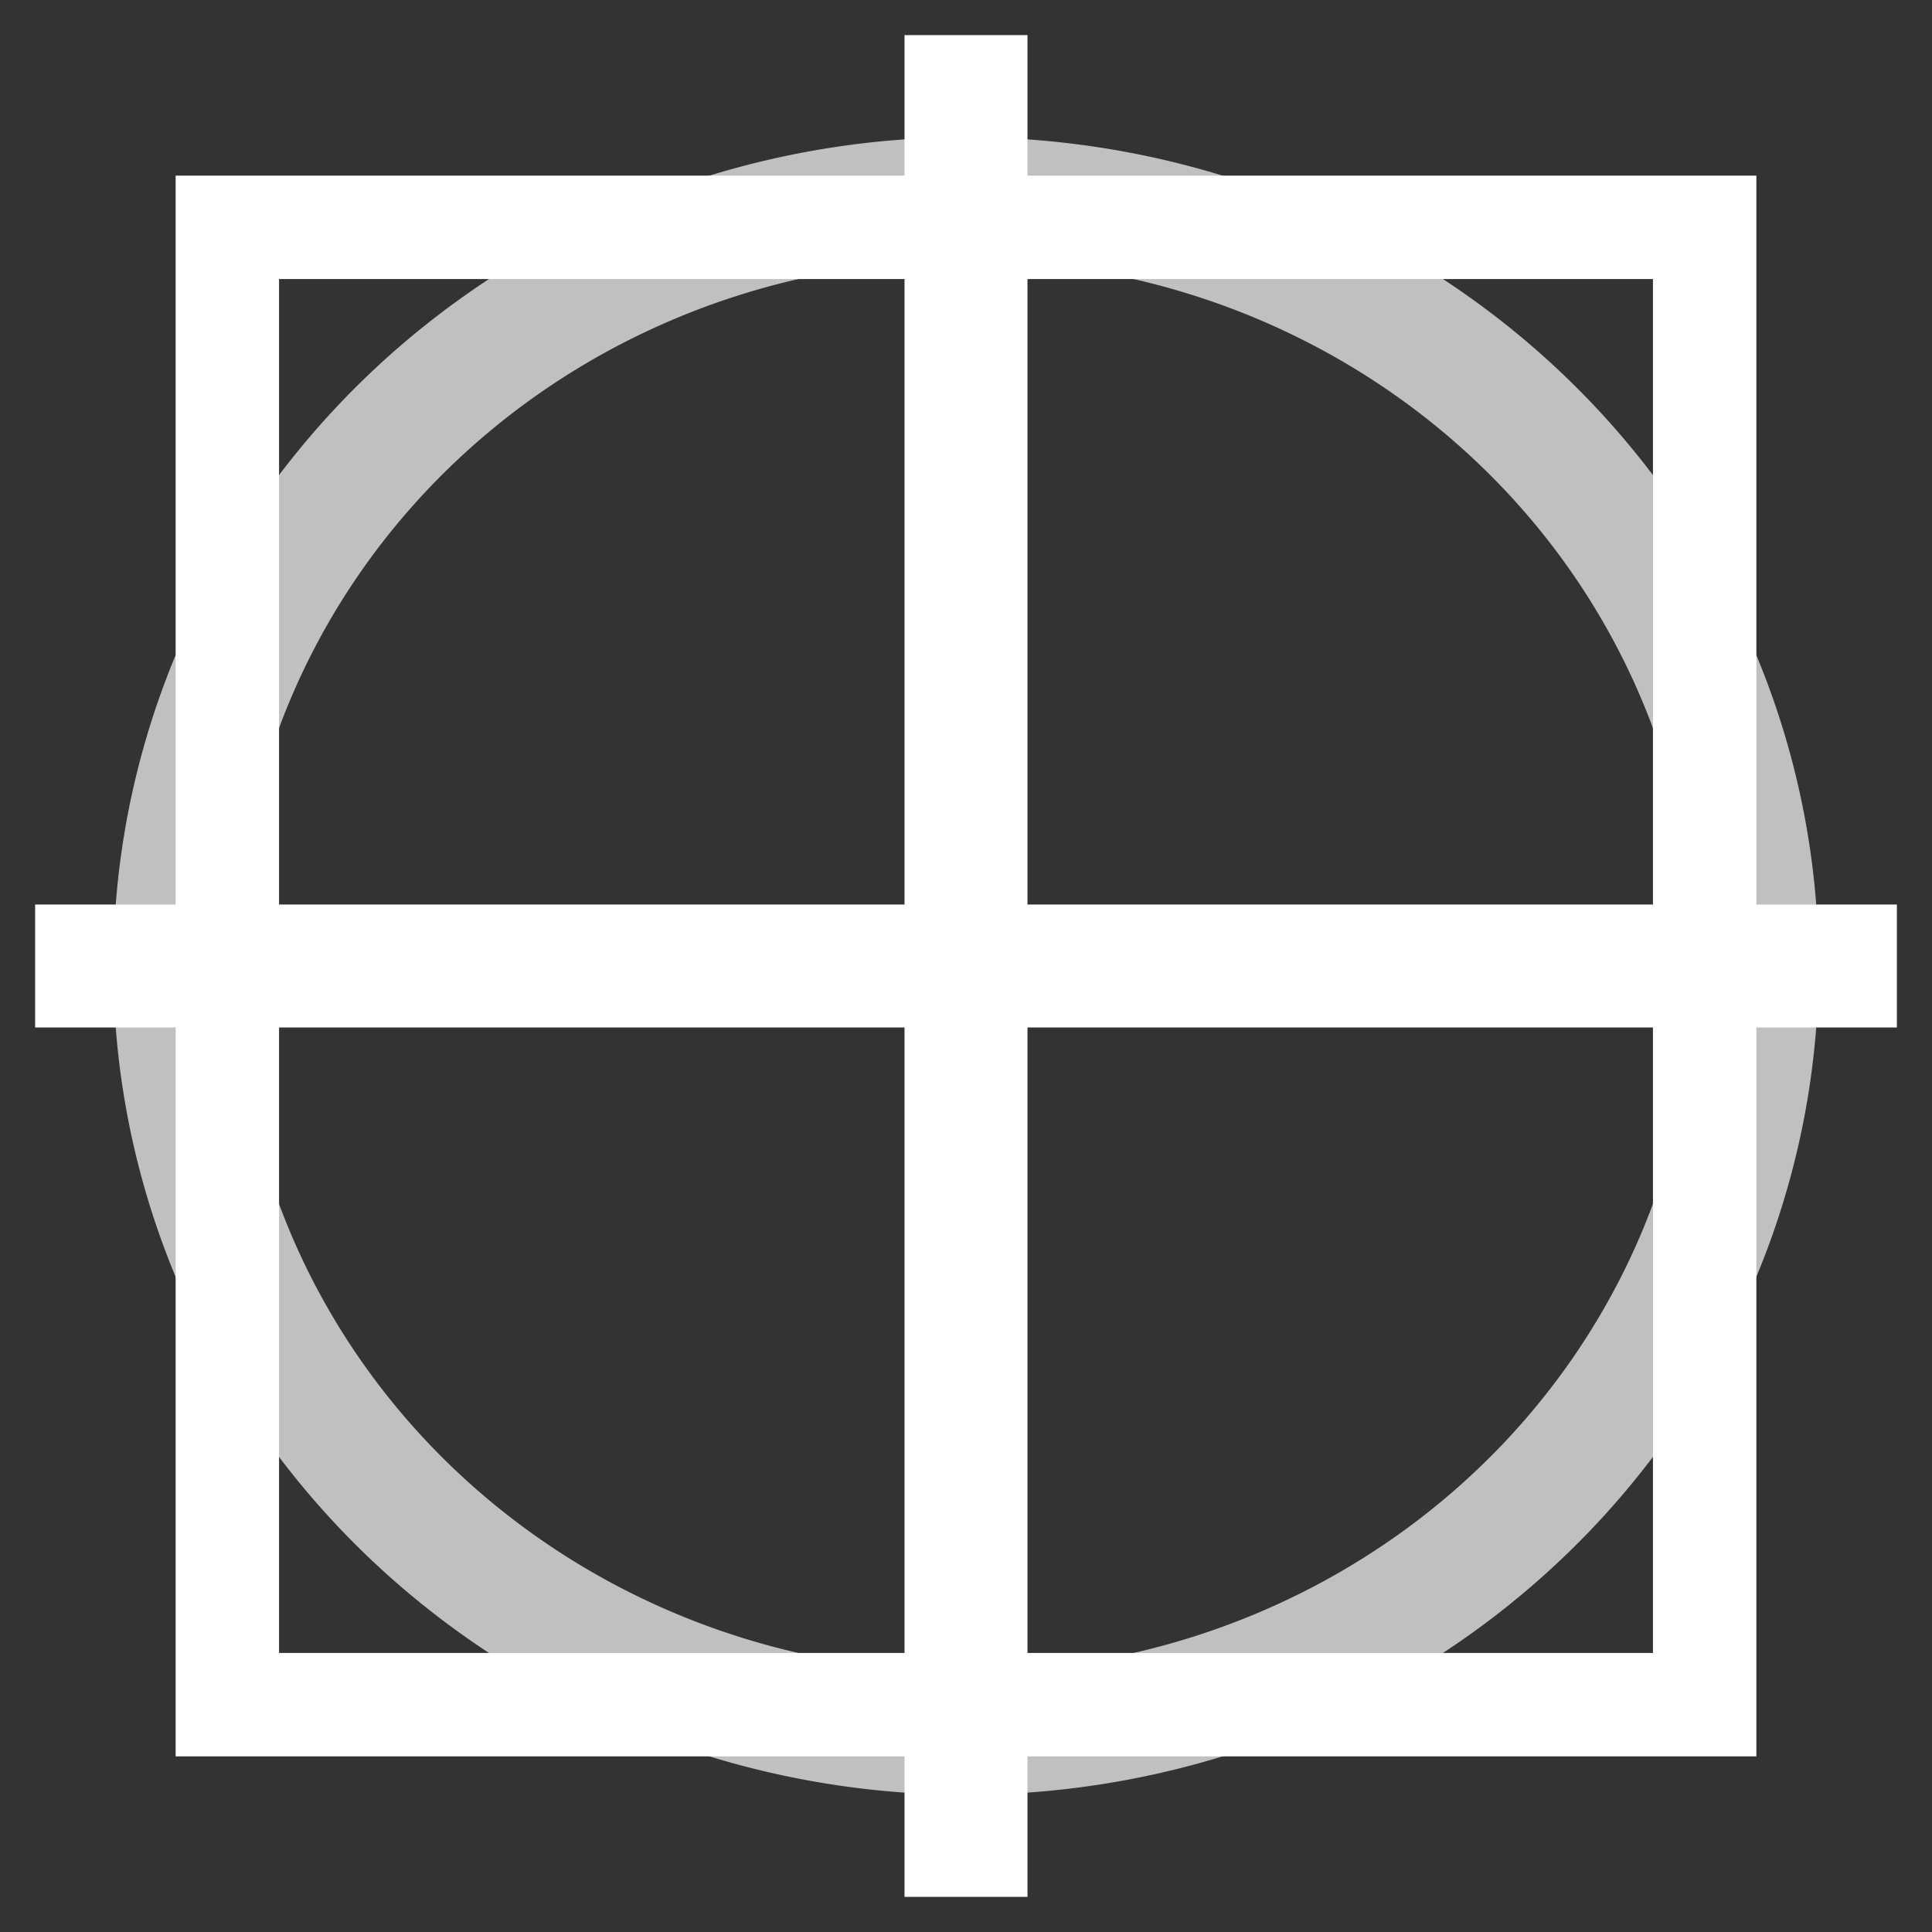 <?xml version="1.0" encoding="UTF-8" standalone="no"?>
<svg
   xmlns:dc="http://purl.org/dc/elements/1.1/"
   xmlns:cc="http://creativecommons.org/ns#"
   xmlns:rdf="http://www.w3.org/1999/02/22-rdf-syntax-ns#"
   xmlns:svg="http://www.w3.org/2000/svg"
   xmlns="http://www.w3.org/2000/svg"
   version="1.0"
   width="55"
   height="55"
   id="svg2384">
  <rect width="100%" height="100%" fill="#333333" stroke="none"/>
  <defs
     id="defs2386" />
  <path
     d="m 50.021,27.5 a 22.521,21.843 0 1 1 -45.043,0 22.521,21.843 0 1 1 45.043,0 z"
     id="path3157"
     style="opacity:1;fill:none;fill-opacity:1;fill-rule:nonzero;stroke:#c0c0c0;stroke-width:3.5;stroke-linecap:butt;stroke-linejoin:miter;stroke-miterlimit:4;stroke-dasharray:none;stroke-opacity:1" />
  <g
     style="stroke:#ffffff;stroke-opacity:1"
     id="g4286">
    <path
       style="fill:none;fill-rule:evenodd;stroke:#ffffff;stroke-width:3.5;stroke-linecap:butt;stroke-linejoin:miter;stroke-miterlimit:4;stroke-dasharray:none;stroke-opacity:1"
       id="path3168-7"
       d="M 27.5,1 V 54" />
    <path
       style="fill:none;fill-rule:evenodd;stroke:#ffffff;stroke-width:3.5;stroke-linecap:butt;stroke-linejoin:miter;stroke-miterlimit:4;stroke-dasharray:none;stroke-opacity:1"
       id="path3170-5"
       d="M 54,27.5 H 1" />
  </g>
  <rect
     width="42.056"
     height="42.056"
     x="6.472"
     y="6.472"
     id="rect2394"
     style="fill:none;stroke:#ffffff;stroke-width:2.944;stroke-linecap:square;stroke-linejoin:miter;stroke-miterlimit:4;stroke-opacity:1;stroke-dasharray:none" />
</svg>
